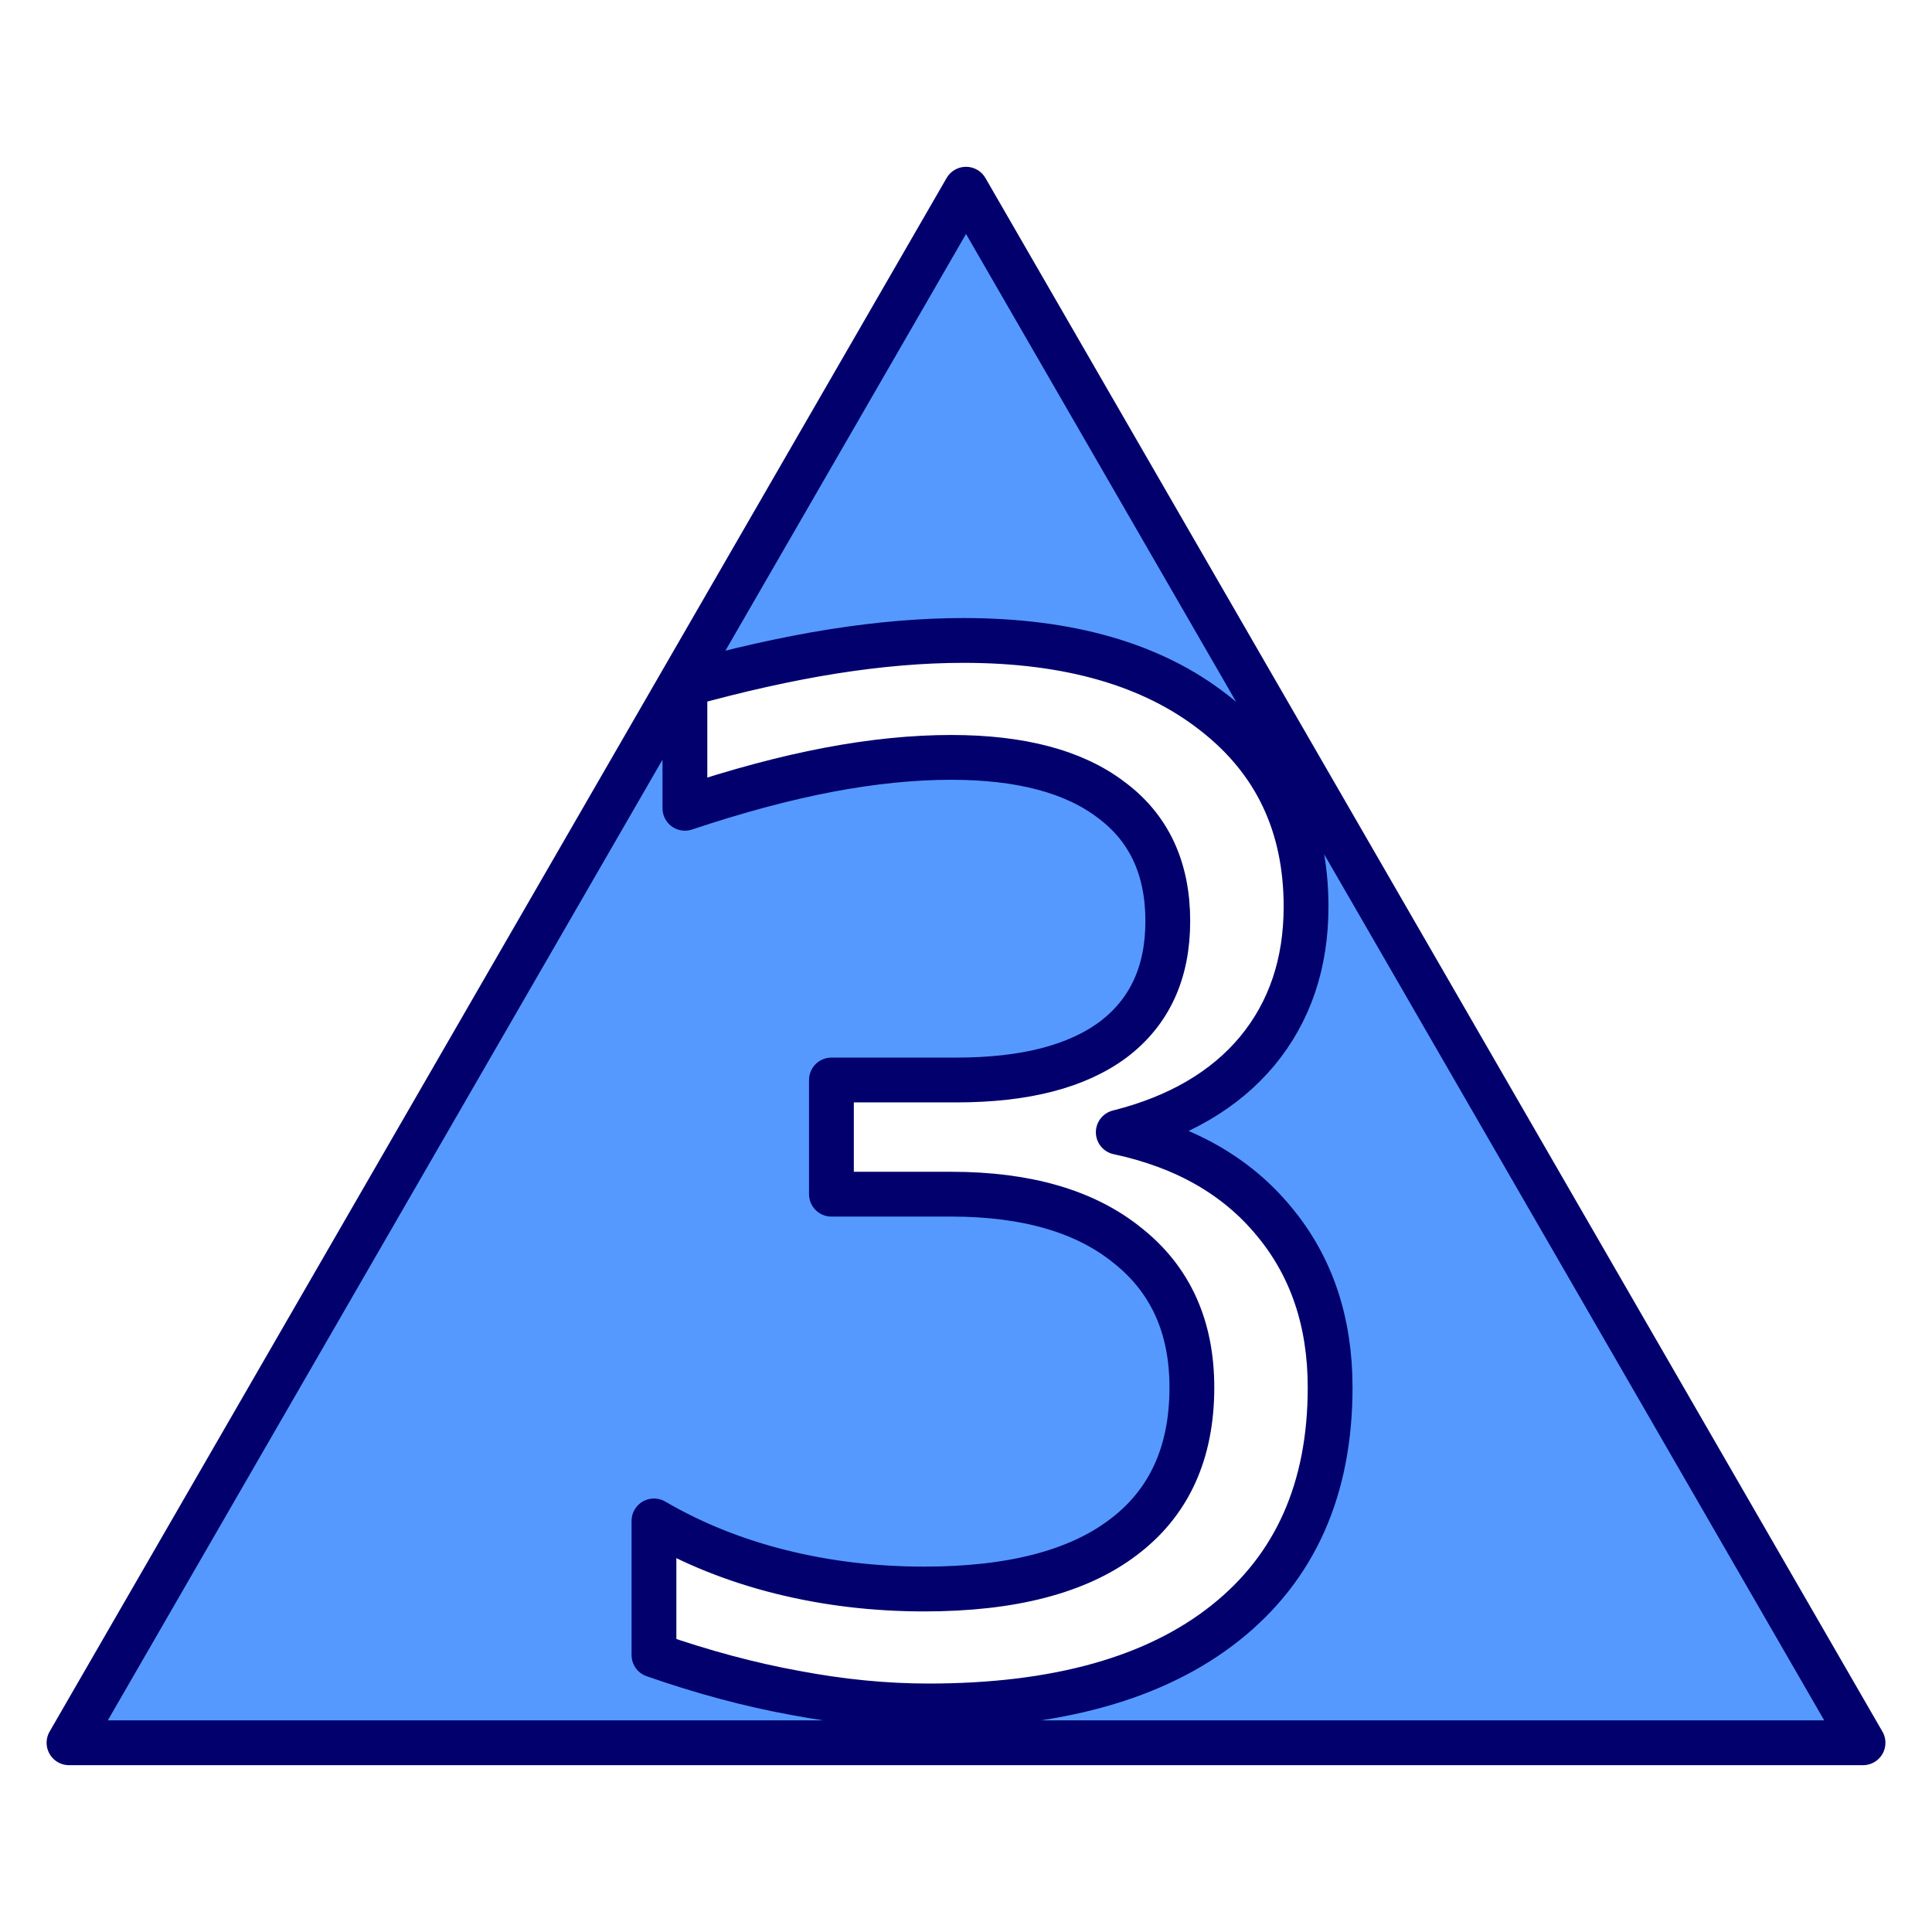 <svg version="1.1" viewBox="0 0 512 512" xmlns="http://www.w3.org/2000/svg">
    <path d="m256 50.143-237.71 411.71h475.43l-237.71-411.71zm-0.662 119.58c27.951 0 50.069 6.38 66.354 19.141 16.285 12.639 24.428 29.774 24.428 51.406 0 15.069-4.315 27.83-12.943 38.281-8.629 10.33-20.902 17.499-36.822 21.51 17.622 3.767 31.354 11.606 41.197 23.516 9.965 11.91 14.949 26.615 14.949 44.115 0 26.858-9.237 47.639-27.709 62.344-18.472 14.705-44.722 22.057-78.75 22.057-11.424 0-23.212-1.154-35.365-3.463-12.031-2.188-24.487-5.529-37.369-10.025v-35.547c10.208 5.955 21.388 10.45 33.541 13.488 12.153 3.038 24.853 4.559 38.1 4.559 23.09 0 40.65-4.557 52.682-13.672 12.153-9.115 18.23-22.362 18.23-39.74 0-16.042-5.651-28.56-16.953-37.553-11.181-9.115-26.798-13.672-46.85-13.672h-31.719v-30.26h33.178c18.108 0 31.962-3.586 41.562-10.756 9.601-7.292 14.4-17.742 14.4-31.354 0-13.976-4.982-24.671-14.947-32.084-9.844-7.535-24.002-11.301-42.475-11.301-10.087 0-20.902 1.094-32.447 3.281-11.545 2.188-24.245 5.589-38.1 10.207v-32.812c13.976-3.889 27.041-6.806 39.193-8.75 12.274-1.944 23.819-2.916 34.635-2.916z"
          fill="#59f" stroke="#02006d" stroke-linejoin="round" stroke-width="11.873"
          style="paint-order:stroke fill markers"/>
</svg>
